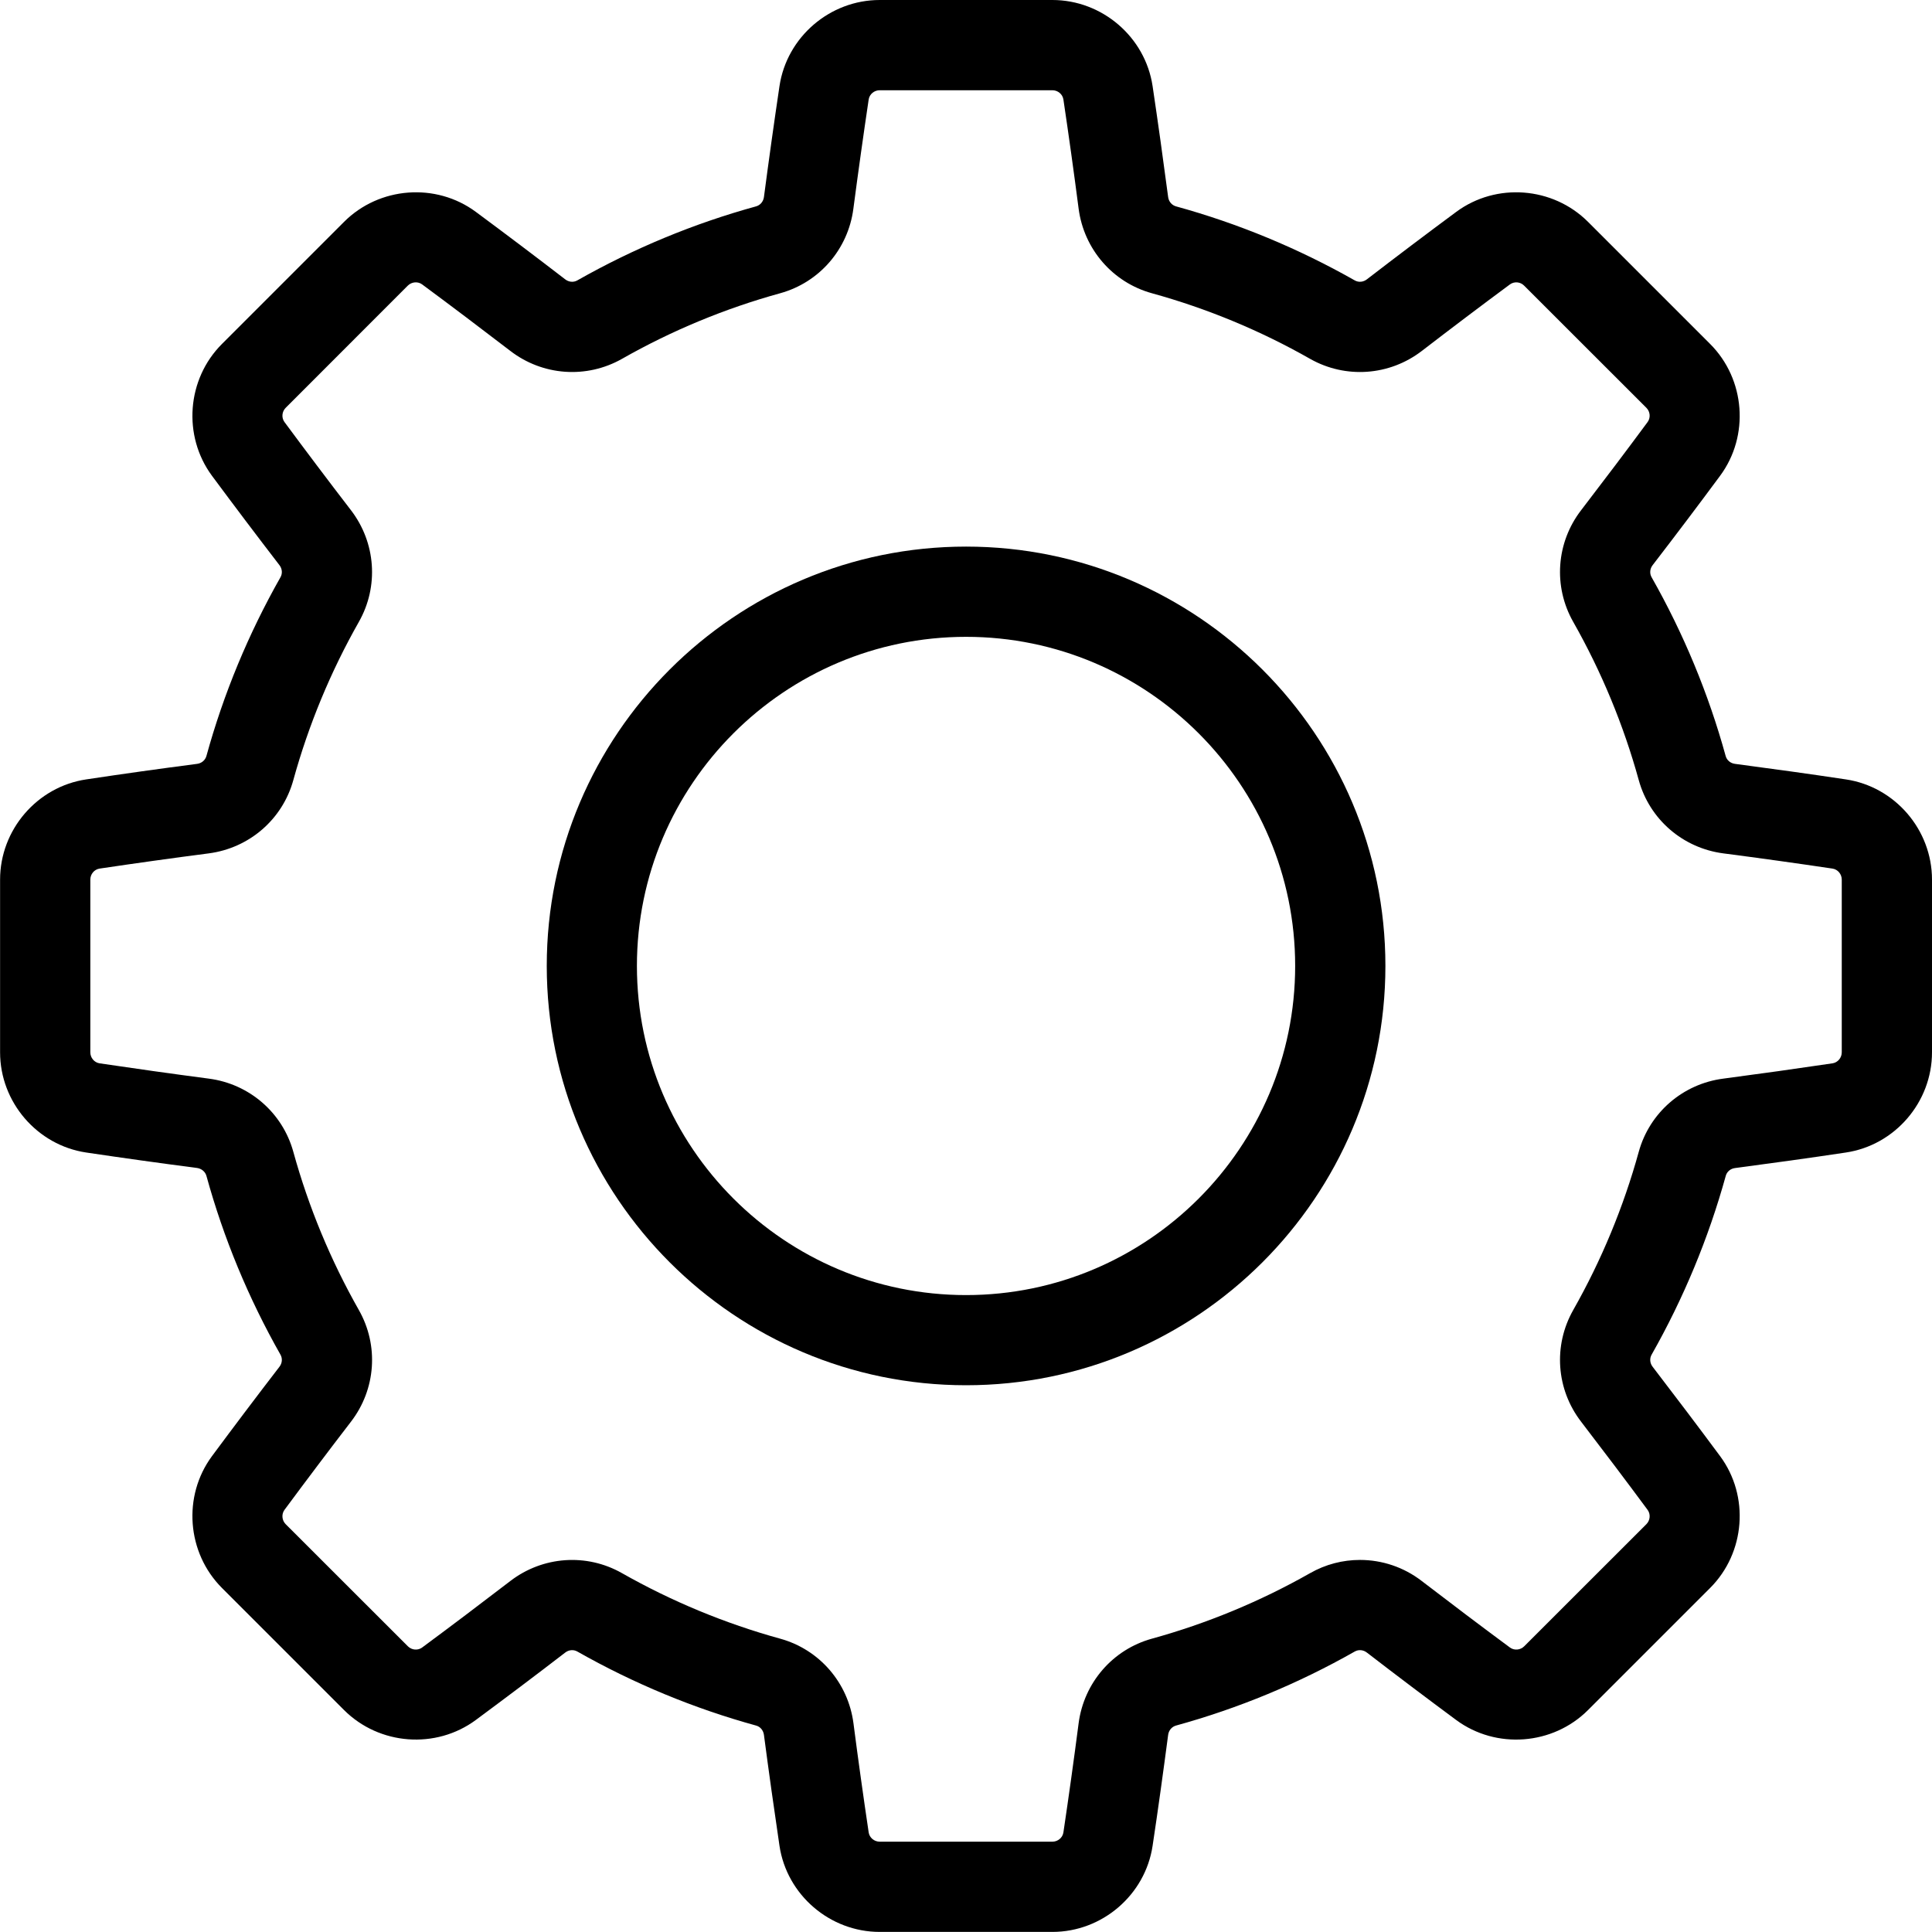 <svg width="24" height="24" viewBox="0 0 24 24" xmlns="http://www.w3.org/2000/svg">
<path d="M1.071 9.682C1.522 9.614 1.986 9.549 2.448 9.489C2.504 9.482 2.549 9.444 2.564 9.392C2.777 8.618 3.087 7.871 3.484 7.171C3.511 7.124 3.506 7.065 3.471 7.02C3.187 6.651 2.905 6.277 2.633 5.91C2.267 5.414 2.32 4.71 2.757 4.273L4.274 2.756C4.711 2.319 5.415 2.265 5.911 2.632C6.277 2.903 6.651 3.185 7.021 3.47C7.066 3.505 7.125 3.51 7.172 3.483C7.872 3.086 8.619 2.776 9.394 2.563C9.445 2.548 9.483 2.503 9.49 2.447C9.551 1.984 9.616 1.52 9.683 1.07C9.774 0.46 10.309 0 10.928 0H13.073C13.692 0 14.227 0.46 14.318 1.07C14.385 1.52 14.45 1.984 14.511 2.447C14.518 2.503 14.556 2.548 14.607 2.563C15.382 2.776 16.129 3.086 16.829 3.483C16.876 3.51 16.935 3.505 16.98 3.47C17.35 3.185 17.724 2.903 18.09 2.632C18.586 2.265 19.29 2.319 19.727 2.756L21.244 4.273C21.681 4.71 21.735 5.414 21.368 5.91C21.096 6.278 20.814 6.651 20.53 7.02C20.495 7.065 20.49 7.124 20.517 7.171C20.914 7.871 21.224 8.618 21.437 9.392C21.451 9.444 21.497 9.482 21.553 9.489C22.015 9.55 22.479 9.614 22.93 9.682C23.54 9.773 24 10.308 24 10.927V13.072C24 13.691 23.54 14.226 22.93 14.317C22.479 14.385 22.015 14.449 21.553 14.51C21.497 14.517 21.452 14.555 21.438 14.607C21.224 15.381 20.914 16.128 20.517 16.828C20.49 16.875 20.495 16.934 20.53 16.979C20.814 17.349 21.096 17.722 21.368 18.089C21.735 18.585 21.681 19.289 21.244 19.726L19.727 21.243C19.29 21.68 18.586 21.733 18.09 21.367C17.724 21.096 17.35 20.814 16.98 20.529C16.935 20.494 16.876 20.489 16.829 20.516C16.13 20.913 15.382 21.223 14.607 21.436C14.556 21.451 14.518 21.496 14.511 21.552C14.45 22.015 14.386 22.479 14.318 22.929C14.227 23.539 13.692 23.999 13.073 23.999H10.928C10.309 23.999 9.774 23.539 9.683 22.929C9.616 22.478 9.551 22.015 9.49 21.552C9.483 21.496 9.445 21.45 9.394 21.436C8.619 21.223 7.872 20.913 7.172 20.516C7.125 20.489 7.066 20.494 7.021 20.529C6.651 20.814 6.277 21.095 5.911 21.366C5.415 21.733 4.712 21.68 4.274 21.243L2.757 19.726C2.32 19.288 2.267 18.585 2.633 18.089C2.905 17.722 3.187 17.348 3.471 16.979C3.506 16.934 3.511 16.875 3.484 16.828C3.087 16.128 2.777 15.381 2.564 14.606C2.549 14.555 2.504 14.517 2.448 14.509C1.986 14.449 1.522 14.384 1.071 14.317C0.461 14.226 0.001 13.691 0.001 13.072V10.927C0.001 10.308 0.461 9.773 1.071 9.682ZM1.122 13.072C1.122 13.14 1.171 13.199 1.237 13.209C1.681 13.275 2.137 13.339 2.593 13.399C3.097 13.464 3.51 13.822 3.644 14.309C3.833 14.994 4.107 15.655 4.458 16.274C4.708 16.714 4.67 17.259 4.359 17.662C4.079 18.026 3.802 18.394 3.534 18.756C3.495 18.809 3.501 18.886 3.549 18.934L5.067 20.451C5.115 20.499 5.191 20.505 5.244 20.466C5.605 20.199 5.973 19.921 6.338 19.641C6.741 19.331 7.286 19.292 7.726 19.542C8.345 19.893 9.006 20.167 9.691 20.356C10.178 20.49 10.536 20.903 10.602 21.407C10.661 21.863 10.725 22.319 10.791 22.763C10.801 22.829 10.86 22.878 10.928 22.878H13.073C13.141 22.878 13.2 22.829 13.21 22.763C13.276 22.32 13.34 21.863 13.399 21.407C13.465 20.903 13.823 20.49 14.31 20.356C14.995 20.167 15.656 19.893 16.275 19.542C16.468 19.432 16.681 19.378 16.894 19.378C17.166 19.378 17.437 19.466 17.663 19.641C18.028 19.921 18.396 20.199 18.757 20.466C18.81 20.505 18.886 20.499 18.934 20.451L20.452 18.934C20.5 18.886 20.506 18.809 20.467 18.756C20.2 18.395 19.922 18.027 19.642 17.662C19.331 17.259 19.293 16.715 19.543 16.274C19.894 15.655 20.168 14.994 20.357 14.309C20.491 13.822 20.904 13.464 21.408 13.399C21.863 13.339 22.32 13.275 22.764 13.209C22.83 13.199 22.879 13.14 22.879 13.072V10.927C22.879 10.859 22.83 10.8 22.764 10.79C22.32 10.724 21.863 10.66 21.408 10.601C20.904 10.535 20.491 10.178 20.357 9.69C20.168 9.005 19.894 8.344 19.543 7.725C19.293 7.285 19.331 6.74 19.642 6.337C19.921 5.973 20.199 5.606 20.467 5.243C20.506 5.19 20.5 5.114 20.452 5.066L18.934 3.549C18.887 3.5 18.81 3.494 18.757 3.533C18.396 3.8 18.028 4.078 17.663 4.359C17.26 4.669 16.715 4.707 16.275 4.458C15.656 4.106 14.995 3.832 14.31 3.643C13.823 3.509 13.465 3.096 13.399 2.592C13.34 2.136 13.276 1.679 13.21 1.236C13.2 1.17 13.141 1.121 13.073 1.121H10.928C10.86 1.121 10.801 1.17 10.791 1.236C10.725 1.679 10.661 2.136 10.601 2.592C10.536 3.096 10.178 3.509 9.691 3.643C9.006 3.832 8.345 4.106 7.726 4.458C7.286 4.707 6.741 4.669 6.338 4.358C5.973 4.078 5.605 3.8 5.244 3.533C5.191 3.494 5.115 3.5 5.066 3.548L3.549 5.066C3.501 5.114 3.495 5.19 3.534 5.243C3.802 5.605 4.079 5.973 4.359 6.337C4.669 6.74 4.708 7.285 4.458 7.725C4.107 8.344 3.833 9.005 3.644 9.69C3.51 10.178 3.097 10.535 2.593 10.601C2.137 10.66 1.681 10.724 1.237 10.79C1.171 10.8 1.122 10.859 1.122 10.927V13.072H1.122Z" fill="currentColor"/>
<path d="M12.001 6.79C14.873 6.79 17.21 9.127 17.21 11.999C17.21 14.872 14.873 17.208 12.001 17.208C9.128 17.208 6.792 14.872 6.792 11.999C6.792 9.127 9.128 6.79 12.001 6.79ZM12.001 16.088C14.255 16.088 16.089 14.254 16.089 11.999C16.089 9.745 14.255 7.911 12.001 7.911C9.746 7.911 7.912 9.745 7.912 11.999C7.912 14.254 9.746 16.088 12.001 16.088Z" fill="currentColor"/>
</svg>
